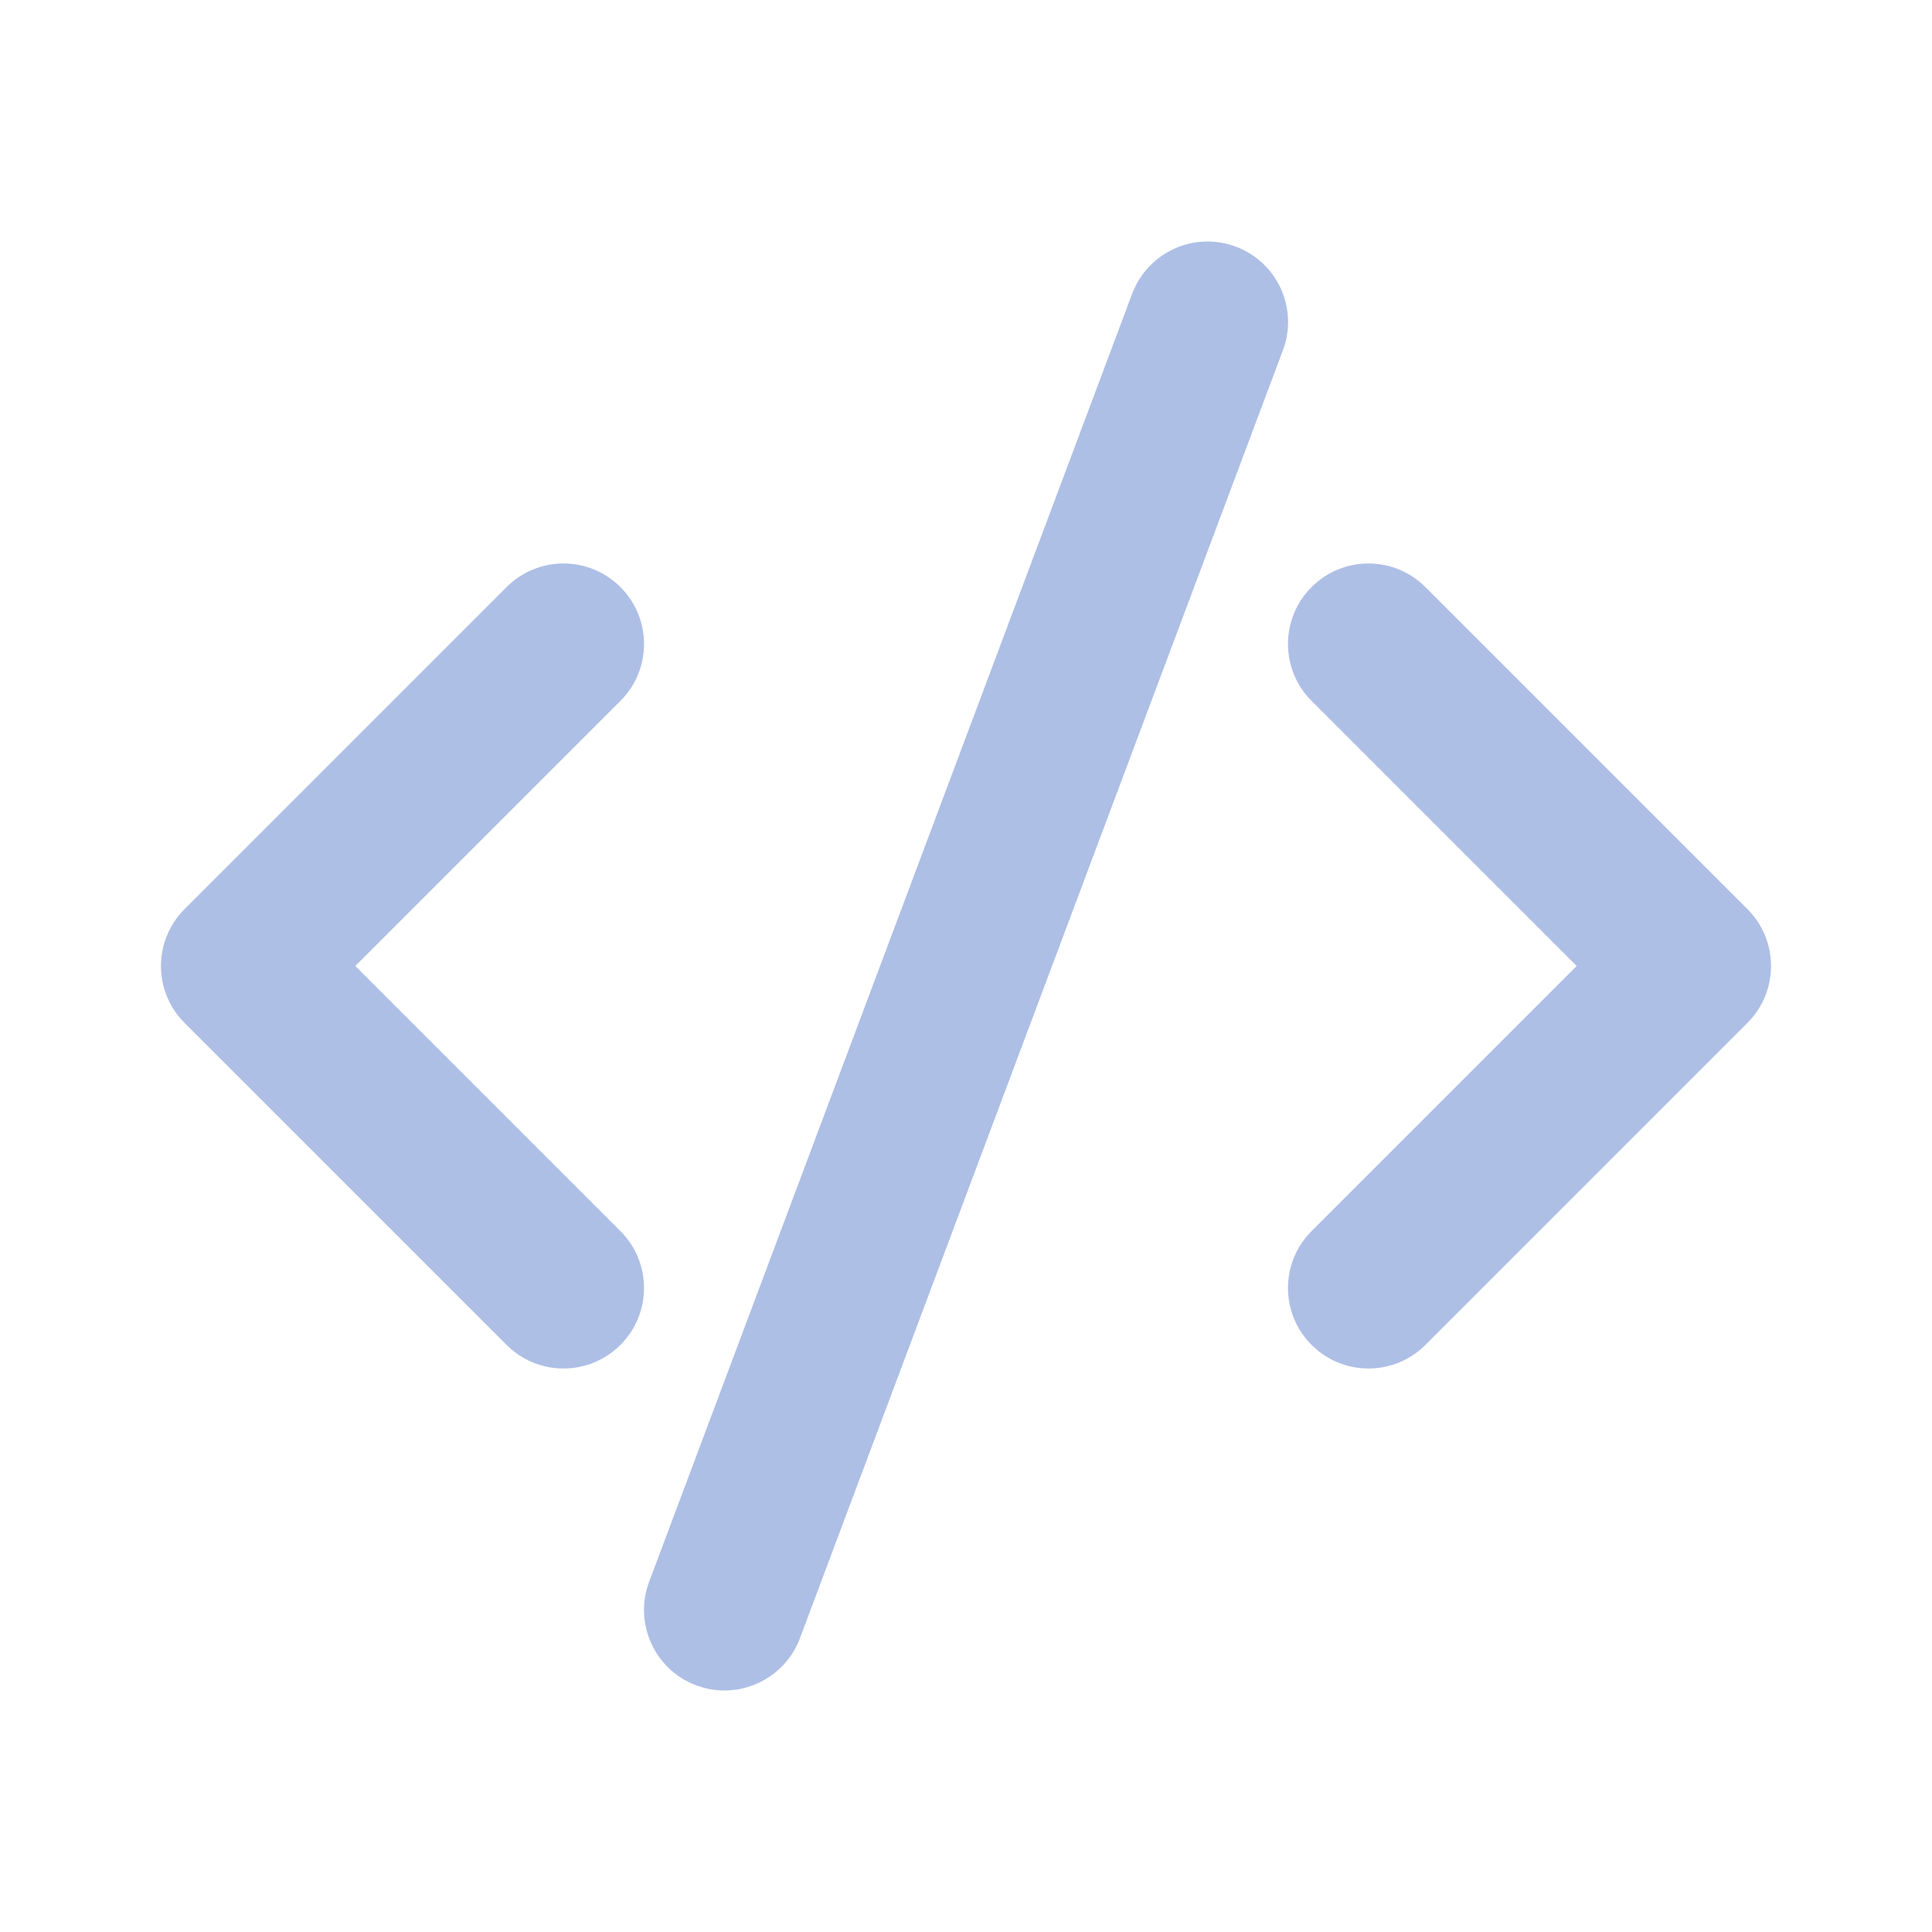 <svg width="24" height="24" viewBox="0 0 24 24" fill="none" xmlns="http://www.w3.org/2000/svg">
<path d="M7 17C6.744 17 6.488 16.902 6.293 16.707L2.293 12.707C1.902 12.317 1.902 11.683 2.293 11.293L6.293 7.293C6.684 6.902 7.316 6.902 7.707 7.293C8.098 7.683 8.098 8.317 7.707 8.707L4.414 12L7.707 15.293C8.098 15.683 8.098 16.317 7.707 16.707C7.512 16.902 7.256 17 7 17ZM17.707 16.707L21.707 12.707C22.098 12.317 22.098 11.683 21.707 11.293L17.707 7.293C17.316 6.902 16.684 6.902 16.293 7.293C15.902 7.683 15.902 8.317 16.293 8.707L19.586 12L16.293 15.293C15.902 15.683 15.902 16.317 16.293 16.707C16.488 16.902 16.744 17 17 17C17.256 17 17.512 16.902 17.707 16.707ZM9.937 20.351L15.937 4.351C16.131 3.834 15.869 3.257 15.352 3.064C14.834 2.87 14.259 3.132 14.064 3.649L8.064 19.649C7.87 20.166 8.132 20.743 8.649 20.936C8.765 20.98 8.883 21 9 21C9.405 21 9.786 20.752 9.937 20.351Z" fill="#AEBFE6"/>
</svg>
